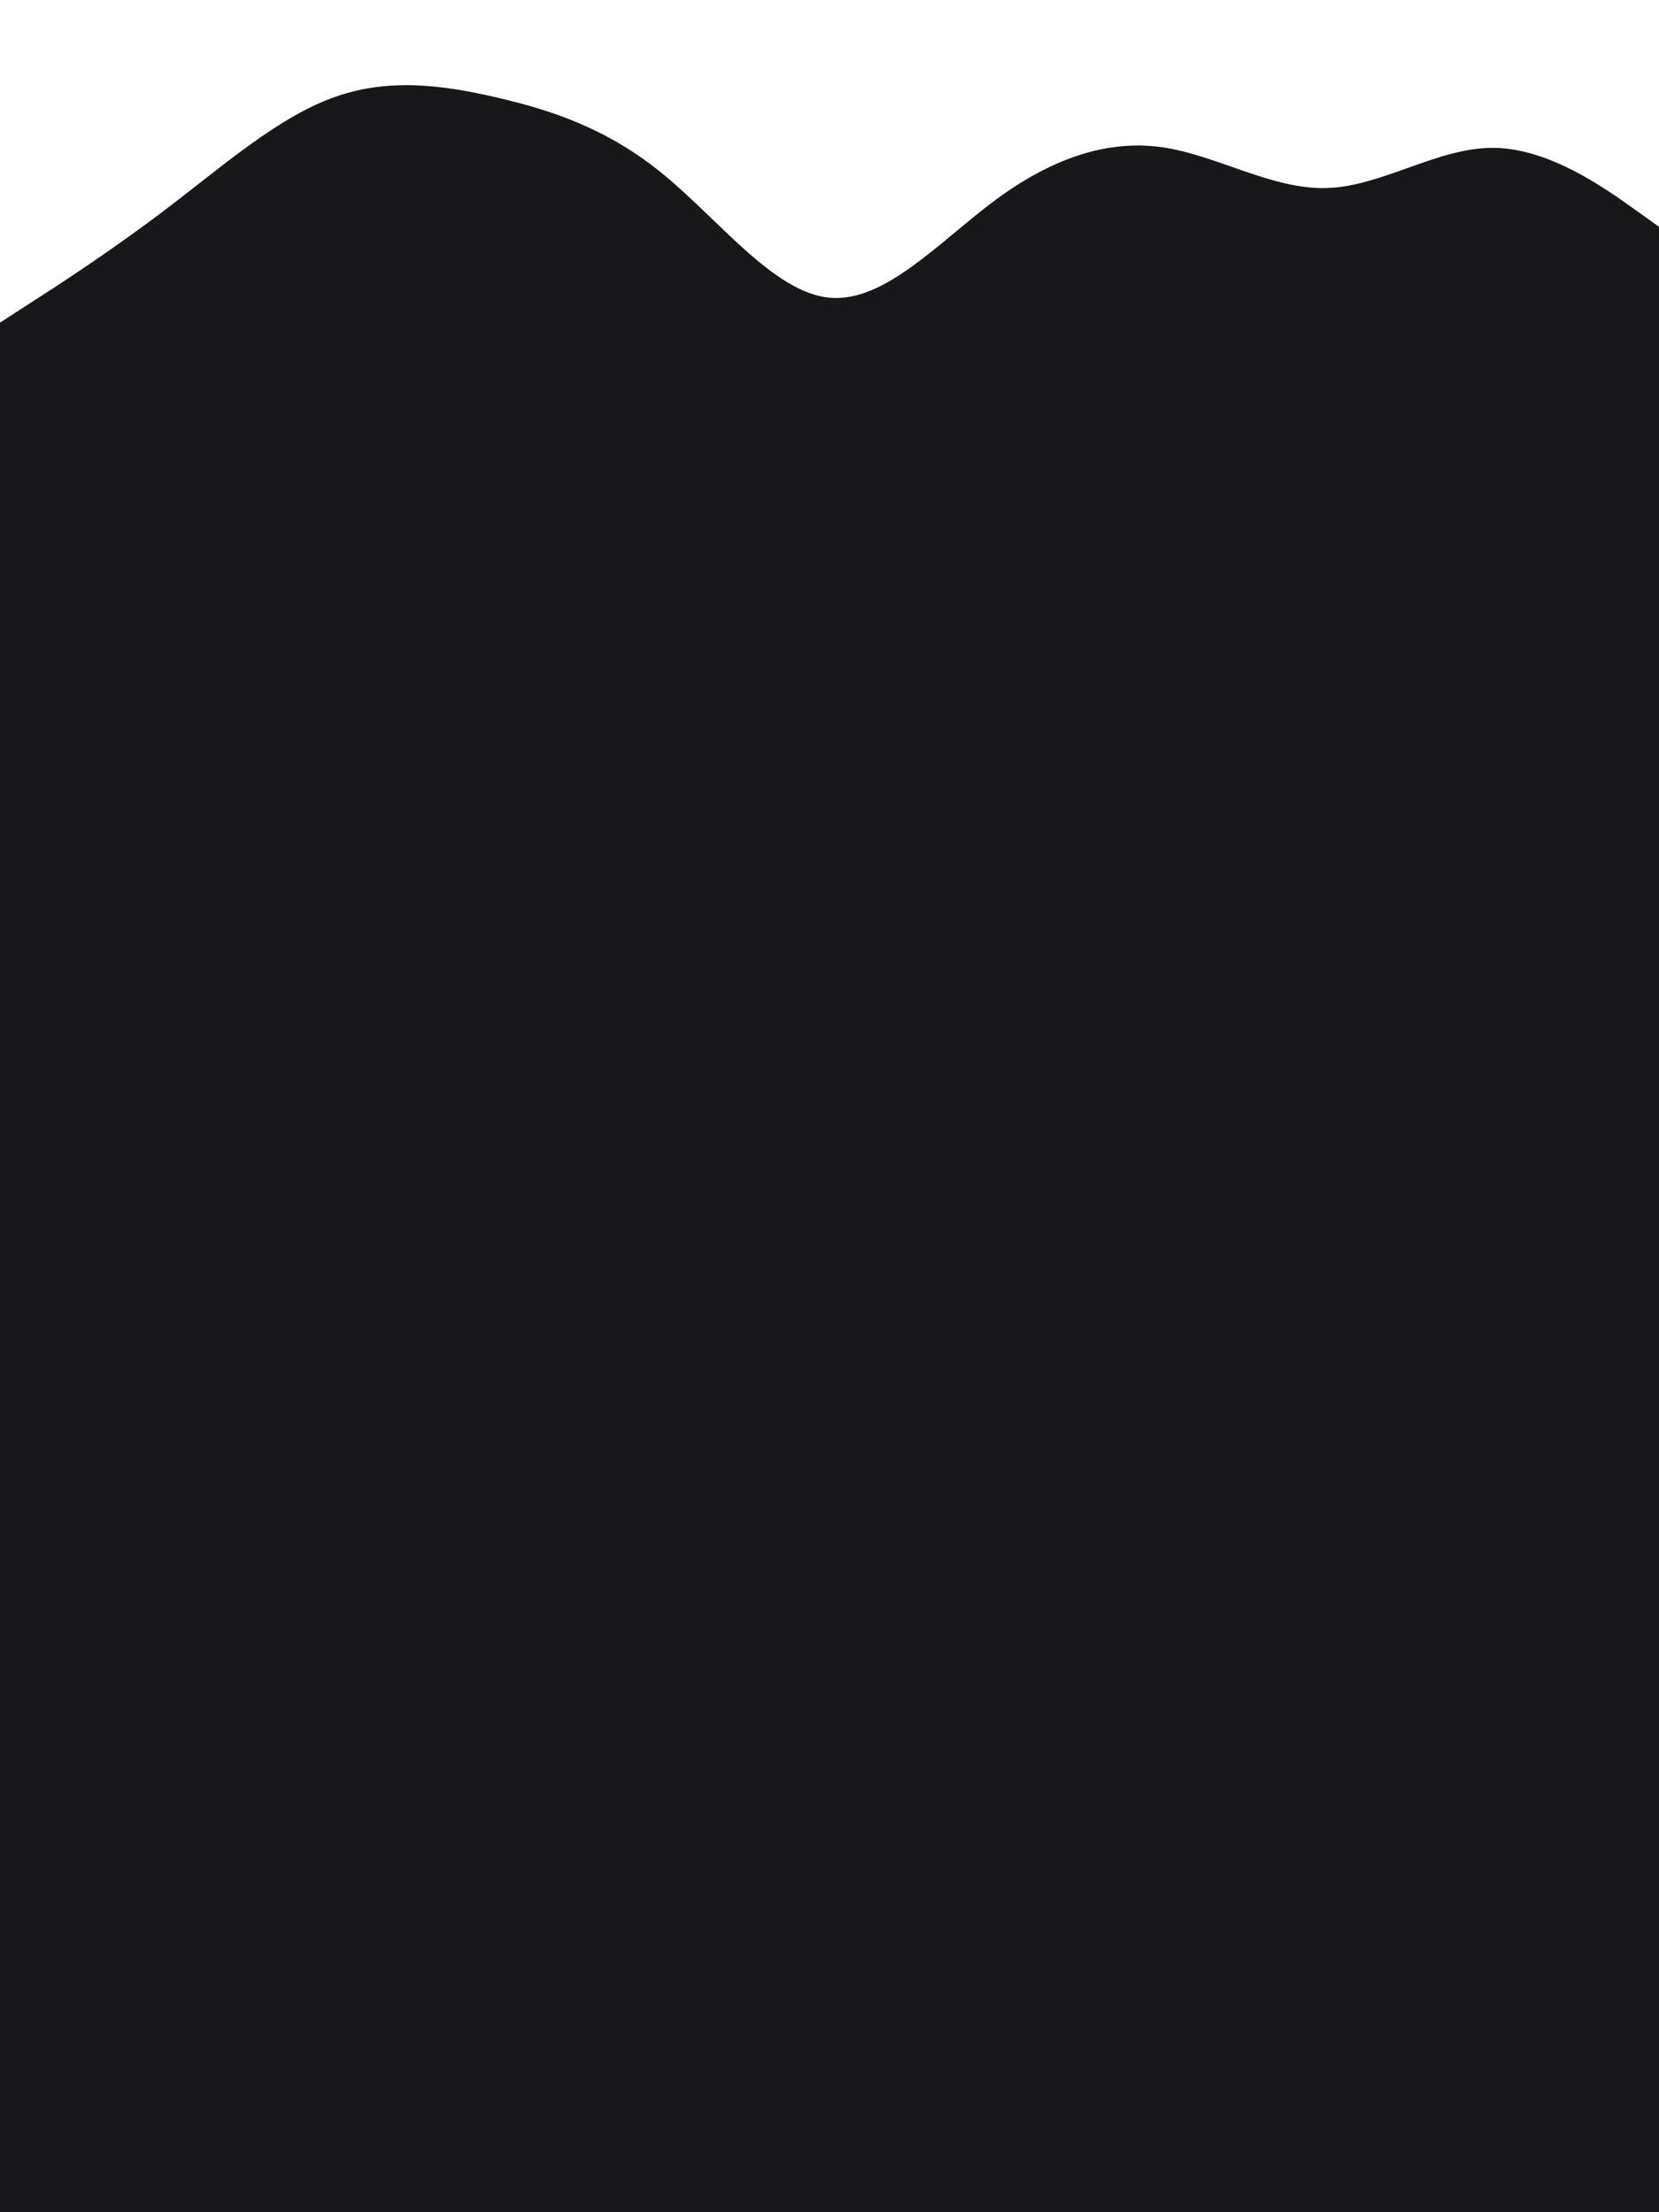 <svg id="visual" viewBox="0 0 900 1200" width="900" height="1200" xmlns="http://www.w3.org/2000/svg" xmlns:xlink="http://www.w3.org/1999/xlink" version="1.1"><rect x="0" y="0" width="900" height="1200" fill="#18181B"></rect><path d="M0 175L15 165.3C30 155.7 60 136.3 90 113.5C120 90.7 150 64.3 180 53.2C210 42 240 46 270 53C300 60 330 70 360 94.7C390 119.3 420 158.7 450 161.5C480 164.3 510 130.7 540 108.5C570 86.3 600 75.7 630 79.8C660 84 690 103 720 102C750 101 780 80 810 80.2C840 80.3 870 101.7 885 112.3L900 123L900 0L885 0C870 0 840 0 810 0C780 0 750 0 720 0C690 0 660 0 630 0C600 0 570 0 540 0C510 0 480 0 450 0C420 0 390 0 360 0C330 0 300 0 270 0C240 0 210 0 180 0C150 0 120 0 90 0C60 0 30 0 15 0L0 0Z" fill="#ffffff" stroke-linecap="round" stroke-linejoin="miter"></path></svg>